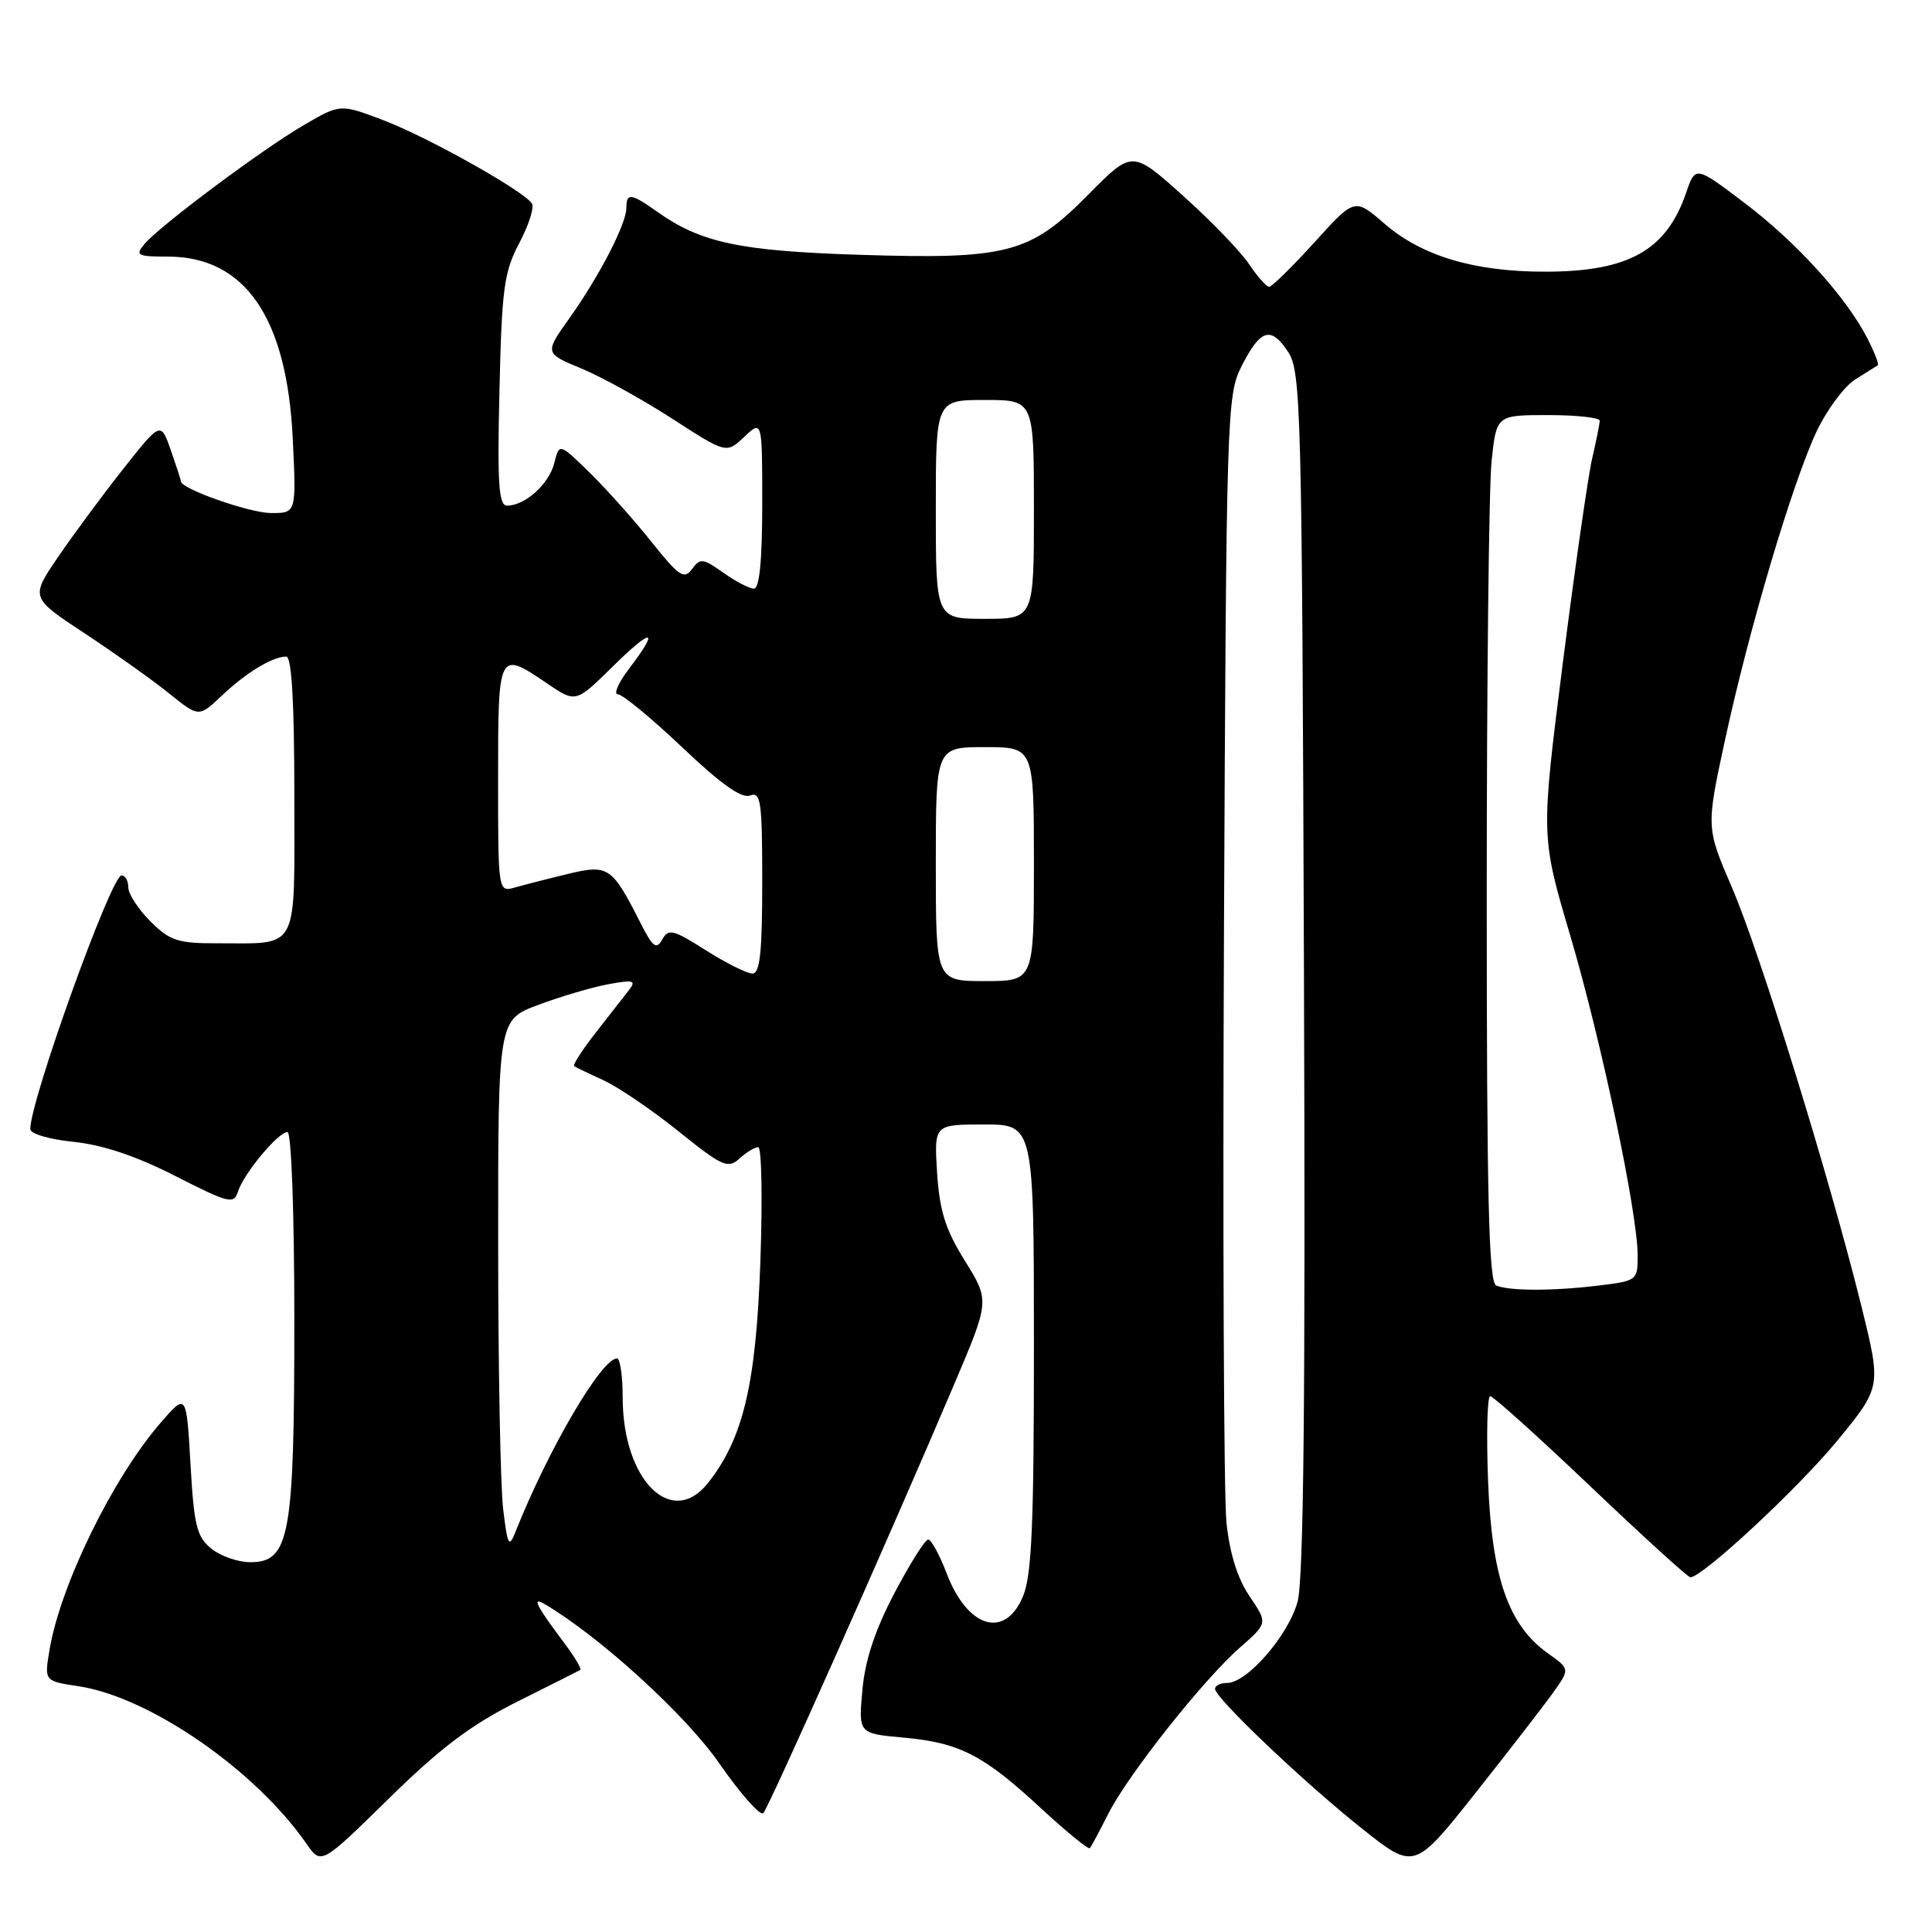 <?xml version="1.0" encoding="UTF-8" standalone="no"?>
<!DOCTYPE svg PUBLIC "-//W3C//DTD SVG 1.1//EN" "http://www.w3.org/Graphics/SVG/1.1/DTD/svg11.dtd" >
<svg xmlns="http://www.w3.org/2000/svg" xmlns:xlink="http://www.w3.org/1999/xlink" version="1.1" viewBox="0 0 256 256">
 <g >
 <path fill="currentColor"
d=" M 205.82 224.25 C 208.03 221.15 208.03 221.15 205.10 219.07 C 199.86 215.34 197.67 209.03 197.18 196.28 C 196.94 190.08 197.07 185.00 197.46 185.00 C 197.86 185.00 203.85 190.40 210.79 197.00 C 217.72 203.60 223.66 209.00 223.98 209.00 C 225.58 209.00 238.21 197.26 243.40 190.96 C 249.29 183.79 249.29 183.79 246.66 173.14 C 242.45 156.11 233.20 126.18 229.48 117.57 C 226.07 109.65 226.07 109.65 228.57 98.07 C 231.74 83.39 237.48 64.06 240.69 57.21 C 242.06 54.31 244.38 51.18 245.84 50.27 C 247.30 49.35 248.65 48.51 248.82 48.40 C 249.00 48.28 248.38 46.68 247.44 44.84 C 244.62 39.35 238.06 32.11 231.15 26.88 C 224.65 21.96 224.65 21.96 223.42 25.55 C 220.79 33.20 215.78 36.00 204.71 36.00 C 195.33 36.00 188.40 33.93 183.44 29.63 C 179.50 26.22 179.50 26.22 174.17 32.11 C 171.23 35.35 168.53 38.00 168.17 38.00 C 167.80 38.00 166.60 36.64 165.50 34.99 C 164.40 33.34 160.47 29.26 156.76 25.94 C 150.03 19.90 150.03 19.90 144.24 25.75 C 136.47 33.62 133.56 34.39 113.78 33.76 C 97.94 33.25 92.83 32.15 87.03 28.02 C 83.62 25.60 83.00 25.52 83.00 27.54 C 83.00 29.65 79.44 36.55 75.46 42.15 C 72.15 46.80 72.15 46.80 77.04 48.83 C 79.74 49.95 85.16 52.95 89.09 55.49 C 96.25 60.12 96.25 60.12 98.62 57.88 C 101.00 55.65 101.00 55.65 101.00 66.83 C 101.00 74.26 100.63 78.00 99.90 78.00 C 99.30 78.00 97.48 77.05 95.85 75.89 C 93.14 73.97 92.78 73.92 91.69 75.41 C 90.65 76.83 89.97 76.37 86.30 71.77 C 83.99 68.87 80.30 64.75 78.11 62.60 C 74.11 58.70 74.11 58.70 73.44 61.38 C 72.75 64.14 69.57 67.00 67.19 67.00 C 66.08 67.00 65.89 64.15 66.18 51.75 C 66.49 38.22 66.79 36.02 68.80 32.22 C 70.05 29.86 70.81 27.50 70.49 26.98 C 69.47 25.33 56.74 18.19 50.80 15.93 C 45.09 13.76 45.09 13.76 40.30 16.55 C 34.76 19.77 21.10 29.97 19.11 32.37 C 17.89 33.84 18.21 34.00 22.23 34.00 C 32.47 34.00 38.02 42.08 38.79 58.11 C 39.27 68.00 39.27 68.00 35.88 67.98 C 33.06 67.96 24.03 64.79 23.98 63.80 C 23.98 63.63 23.37 61.78 22.64 59.67 C 21.30 55.84 21.30 55.84 16.30 62.17 C 13.55 65.65 9.67 70.90 7.67 73.84 C 4.03 79.19 4.03 79.19 11.26 83.95 C 15.24 86.58 20.27 90.15 22.42 91.89 C 26.35 95.06 26.35 95.06 29.42 92.15 C 32.64 89.11 36.12 87.00 37.93 87.00 C 38.65 87.00 39.00 93.04 39.00 105.38 C 39.00 126.47 39.80 124.96 28.67 124.99 C 23.56 125.00 22.49 124.64 19.92 122.08 C 18.32 120.47 17.00 118.44 17.00 117.58 C 17.00 116.71 16.60 116.00 16.10 116.00 C 14.74 116.00 4.02 145.77 4.01 149.61 C 4.00 150.23 6.55 150.98 9.75 151.30 C 13.61 151.70 18.04 153.18 23.22 155.82 C 30.36 159.46 30.99 159.61 31.54 157.87 C 32.29 155.51 36.87 150.00 38.09 150.00 C 38.61 150.00 39.00 160.64 39.00 175.03 C 39.00 203.60 38.38 207.00 33.16 207.00 C 31.54 207.00 29.22 206.19 28.00 205.20 C 26.07 203.64 25.70 202.14 25.24 193.99 C 24.70 184.58 24.70 184.58 21.27 188.54 C 14.94 195.84 7.99 210.06 6.56 218.63 C 5.87 222.75 5.87 222.75 10.38 223.43 C 19.80 224.84 33.85 234.54 40.61 244.31 C 42.56 247.11 42.56 247.11 51.53 238.31 C 58.34 231.62 62.43 228.54 68.50 225.50 C 72.90 223.30 76.68 221.40 76.89 221.28 C 77.10 221.15 76.17 219.58 74.82 217.78 C 71.09 212.81 70.43 211.54 72.10 212.51 C 79.38 216.77 90.78 227.15 95.27 233.60 C 98.09 237.67 100.74 240.66 101.14 240.25 C 101.89 239.48 117.97 203.36 126.43 183.43 C 131.14 172.35 131.14 172.35 127.86 167.08 C 125.27 162.92 124.50 160.46 124.17 155.40 C 123.77 149.00 123.77 149.00 130.38 149.00 C 137.00 149.00 137.00 149.00 137.00 178.53 C 137.00 202.06 136.71 208.77 135.55 211.53 C 133.17 217.22 128.21 215.74 125.45 208.51 C 124.50 206.03 123.40 204.00 122.99 204.00 C 122.58 204.00 120.57 207.19 118.52 211.09 C 115.94 216.00 114.63 219.96 114.27 223.94 C 113.75 229.70 113.75 229.70 119.71 230.24 C 127.16 230.92 130.29 232.52 137.96 239.63 C 141.32 242.73 144.22 245.10 144.41 244.89 C 144.60 244.67 145.69 242.64 146.84 240.36 C 149.46 235.17 159.46 222.54 164.32 218.29 C 167.99 215.07 167.99 215.07 165.57 211.51 C 163.97 209.15 162.94 205.84 162.51 201.72 C 162.16 198.30 162.01 163.32 162.18 124.00 C 162.49 54.82 162.56 52.37 164.50 48.55 C 167.02 43.58 168.40 43.16 170.69 46.64 C 172.39 49.25 172.52 54.08 172.78 128.72 C 172.99 185.11 172.74 209.24 171.94 212.21 C 170.75 216.66 165.25 223.00 162.60 223.00 C 161.72 223.00 161.00 223.35 161.00 223.78 C 161.00 224.98 172.72 236.13 180.45 242.28 C 187.40 247.81 187.40 247.81 195.51 237.58 C 199.97 231.95 204.61 225.95 205.82 224.25 Z  M 66.67 199.96 C 66.31 196.96 66.01 181.14 66.01 164.82 C 66.00 135.14 66.00 135.14 71.33 133.15 C 74.27 132.05 78.43 130.82 80.58 130.42 C 83.86 129.81 84.32 129.91 83.42 131.09 C 82.82 131.87 80.83 134.41 79.00 136.75 C 77.17 139.09 75.85 141.13 76.08 141.28 C 76.31 141.43 78.08 142.28 80.00 143.16 C 81.92 144.04 86.38 147.07 89.90 149.90 C 95.71 154.57 96.46 154.90 97.98 153.52 C 98.90 152.68 100.02 152.00 100.47 152.00 C 100.92 152.00 101.05 158.86 100.75 167.25 C 100.18 183.39 98.49 190.57 93.84 196.47 C 89.03 202.60 82.54 196.18 82.51 185.25 C 82.51 182.37 82.17 180.00 81.76 180.00 C 79.71 179.99 72.65 192.04 68.31 202.96 C 67.44 205.16 67.26 204.83 66.67 199.96 Z  M 198.25 170.34 C 197.27 169.94 197.00 158.64 197.00 118.56 C 197.00 90.36 197.29 64.53 197.64 61.15 C 198.28 55.00 198.28 55.00 205.14 55.00 C 208.91 55.00 211.99 55.34 211.98 55.75 C 211.96 56.16 211.51 58.43 210.96 60.79 C 210.42 63.15 208.67 75.36 207.07 87.94 C 204.17 110.80 204.17 110.80 208.06 123.95 C 212.18 137.89 217.00 160.76 217.00 166.37 C 217.00 169.67 216.91 169.73 211.75 170.35 C 205.72 171.08 200.06 171.07 198.25 170.34 Z  M 124.00 114.50 C 124.00 99.00 124.00 99.00 130.50 99.00 C 137.00 99.00 137.00 99.00 137.00 114.50 C 137.00 130.00 137.00 130.00 130.50 130.00 C 124.00 130.00 124.00 130.00 124.00 114.50 Z  M 93.53 125.92 C 89.20 123.17 88.57 123.01 87.75 124.49 C 86.97 125.87 86.50 125.52 84.88 122.32 C 81.09 114.83 80.61 114.51 75.26 115.80 C 72.64 116.43 69.49 117.24 68.25 117.59 C 66.00 118.23 66.00 118.23 66.00 103.12 C 66.00 86.22 66.03 86.17 72.51 90.57 C 76.29 93.14 76.29 93.14 81.15 88.36 C 86.47 83.11 87.47 83.21 83.38 88.57 C 81.94 90.46 81.26 92.00 81.88 92.00 C 82.49 92.00 86.32 95.16 90.38 99.01 C 95.47 103.85 98.26 105.84 99.38 105.41 C 100.82 104.86 101.00 106.15 101.00 116.89 C 101.00 126.18 100.70 129.00 99.70 129.00 C 98.98 129.00 96.20 127.61 93.53 125.92 Z  M 124.00 67.50 C 124.00 53.00 124.00 53.00 130.50 53.00 C 137.00 53.00 137.00 53.00 137.00 67.50 C 137.00 82.00 137.00 82.00 130.50 82.00 C 124.00 82.00 124.00 82.00 124.00 67.50 Z "/>
</g>
</svg>